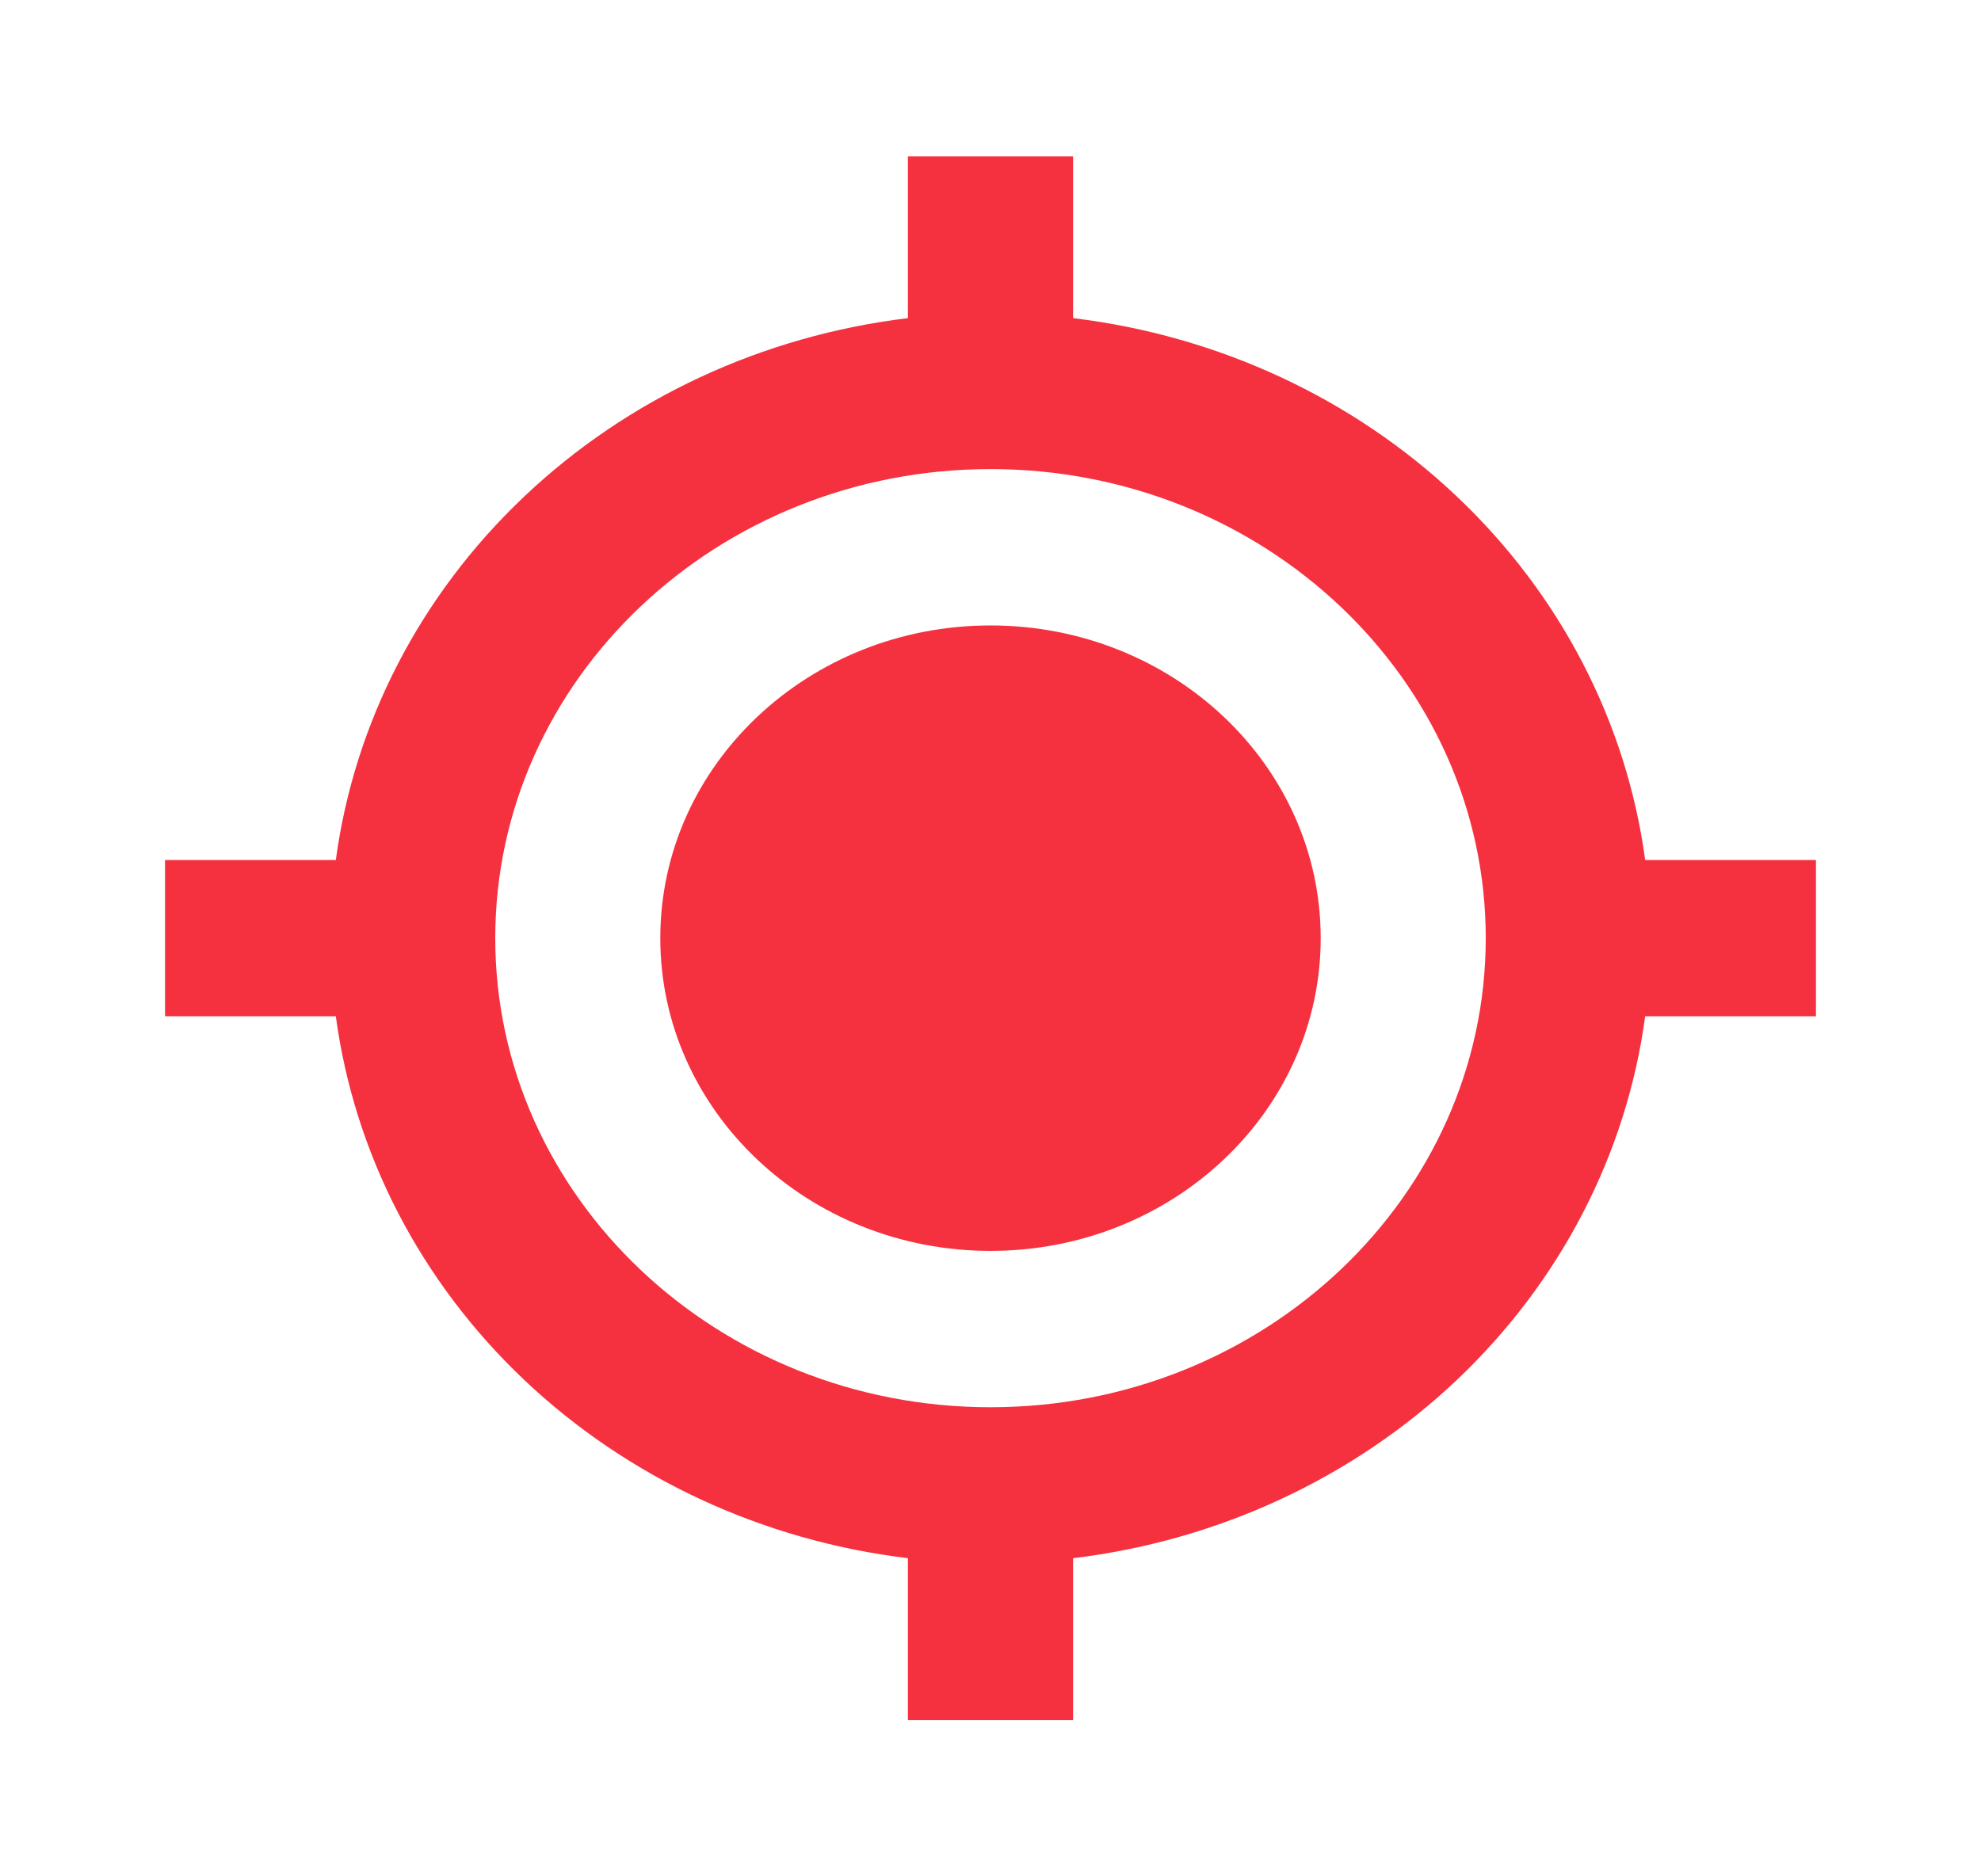 <svg width="19" height="18" viewBox="0 0 19 18" fill="none" xmlns="http://www.w3.org/2000/svg">
<path d="M9.5 12C11.249 12 12.667 10.657 12.667 9C12.667 7.343 11.249 6 9.5 6C7.751 6 6.333 7.343 6.333 9C6.333 10.657 7.751 12 9.5 12Z" fill="#F5313F"/>
<path d="M10.292 3.052V1.5H8.708V3.052C7.315 3.22 6.021 3.822 5.028 4.763C4.034 5.704 3.399 6.93 3.221 8.25H1.583V9.75H3.221C3.399 11.07 4.034 12.296 5.027 13.237C6.02 14.178 7.315 14.78 8.708 14.948V16.5H10.292V14.948C11.685 14.78 12.98 14.178 13.973 13.238C14.966 12.297 15.601 11.07 15.779 9.75H17.417V8.25H15.779C15.601 6.93 14.966 5.703 13.973 4.763C12.98 3.822 11.685 3.22 10.292 3.052ZM9.5 13.5C6.88 13.5 4.75 11.482 4.75 9C4.75 6.518 6.88 4.5 9.5 4.5C12.12 4.5 14.25 6.518 14.25 9C14.25 11.482 12.12 13.5 9.5 13.5Z" fill="#F5313F"/>
</svg>
